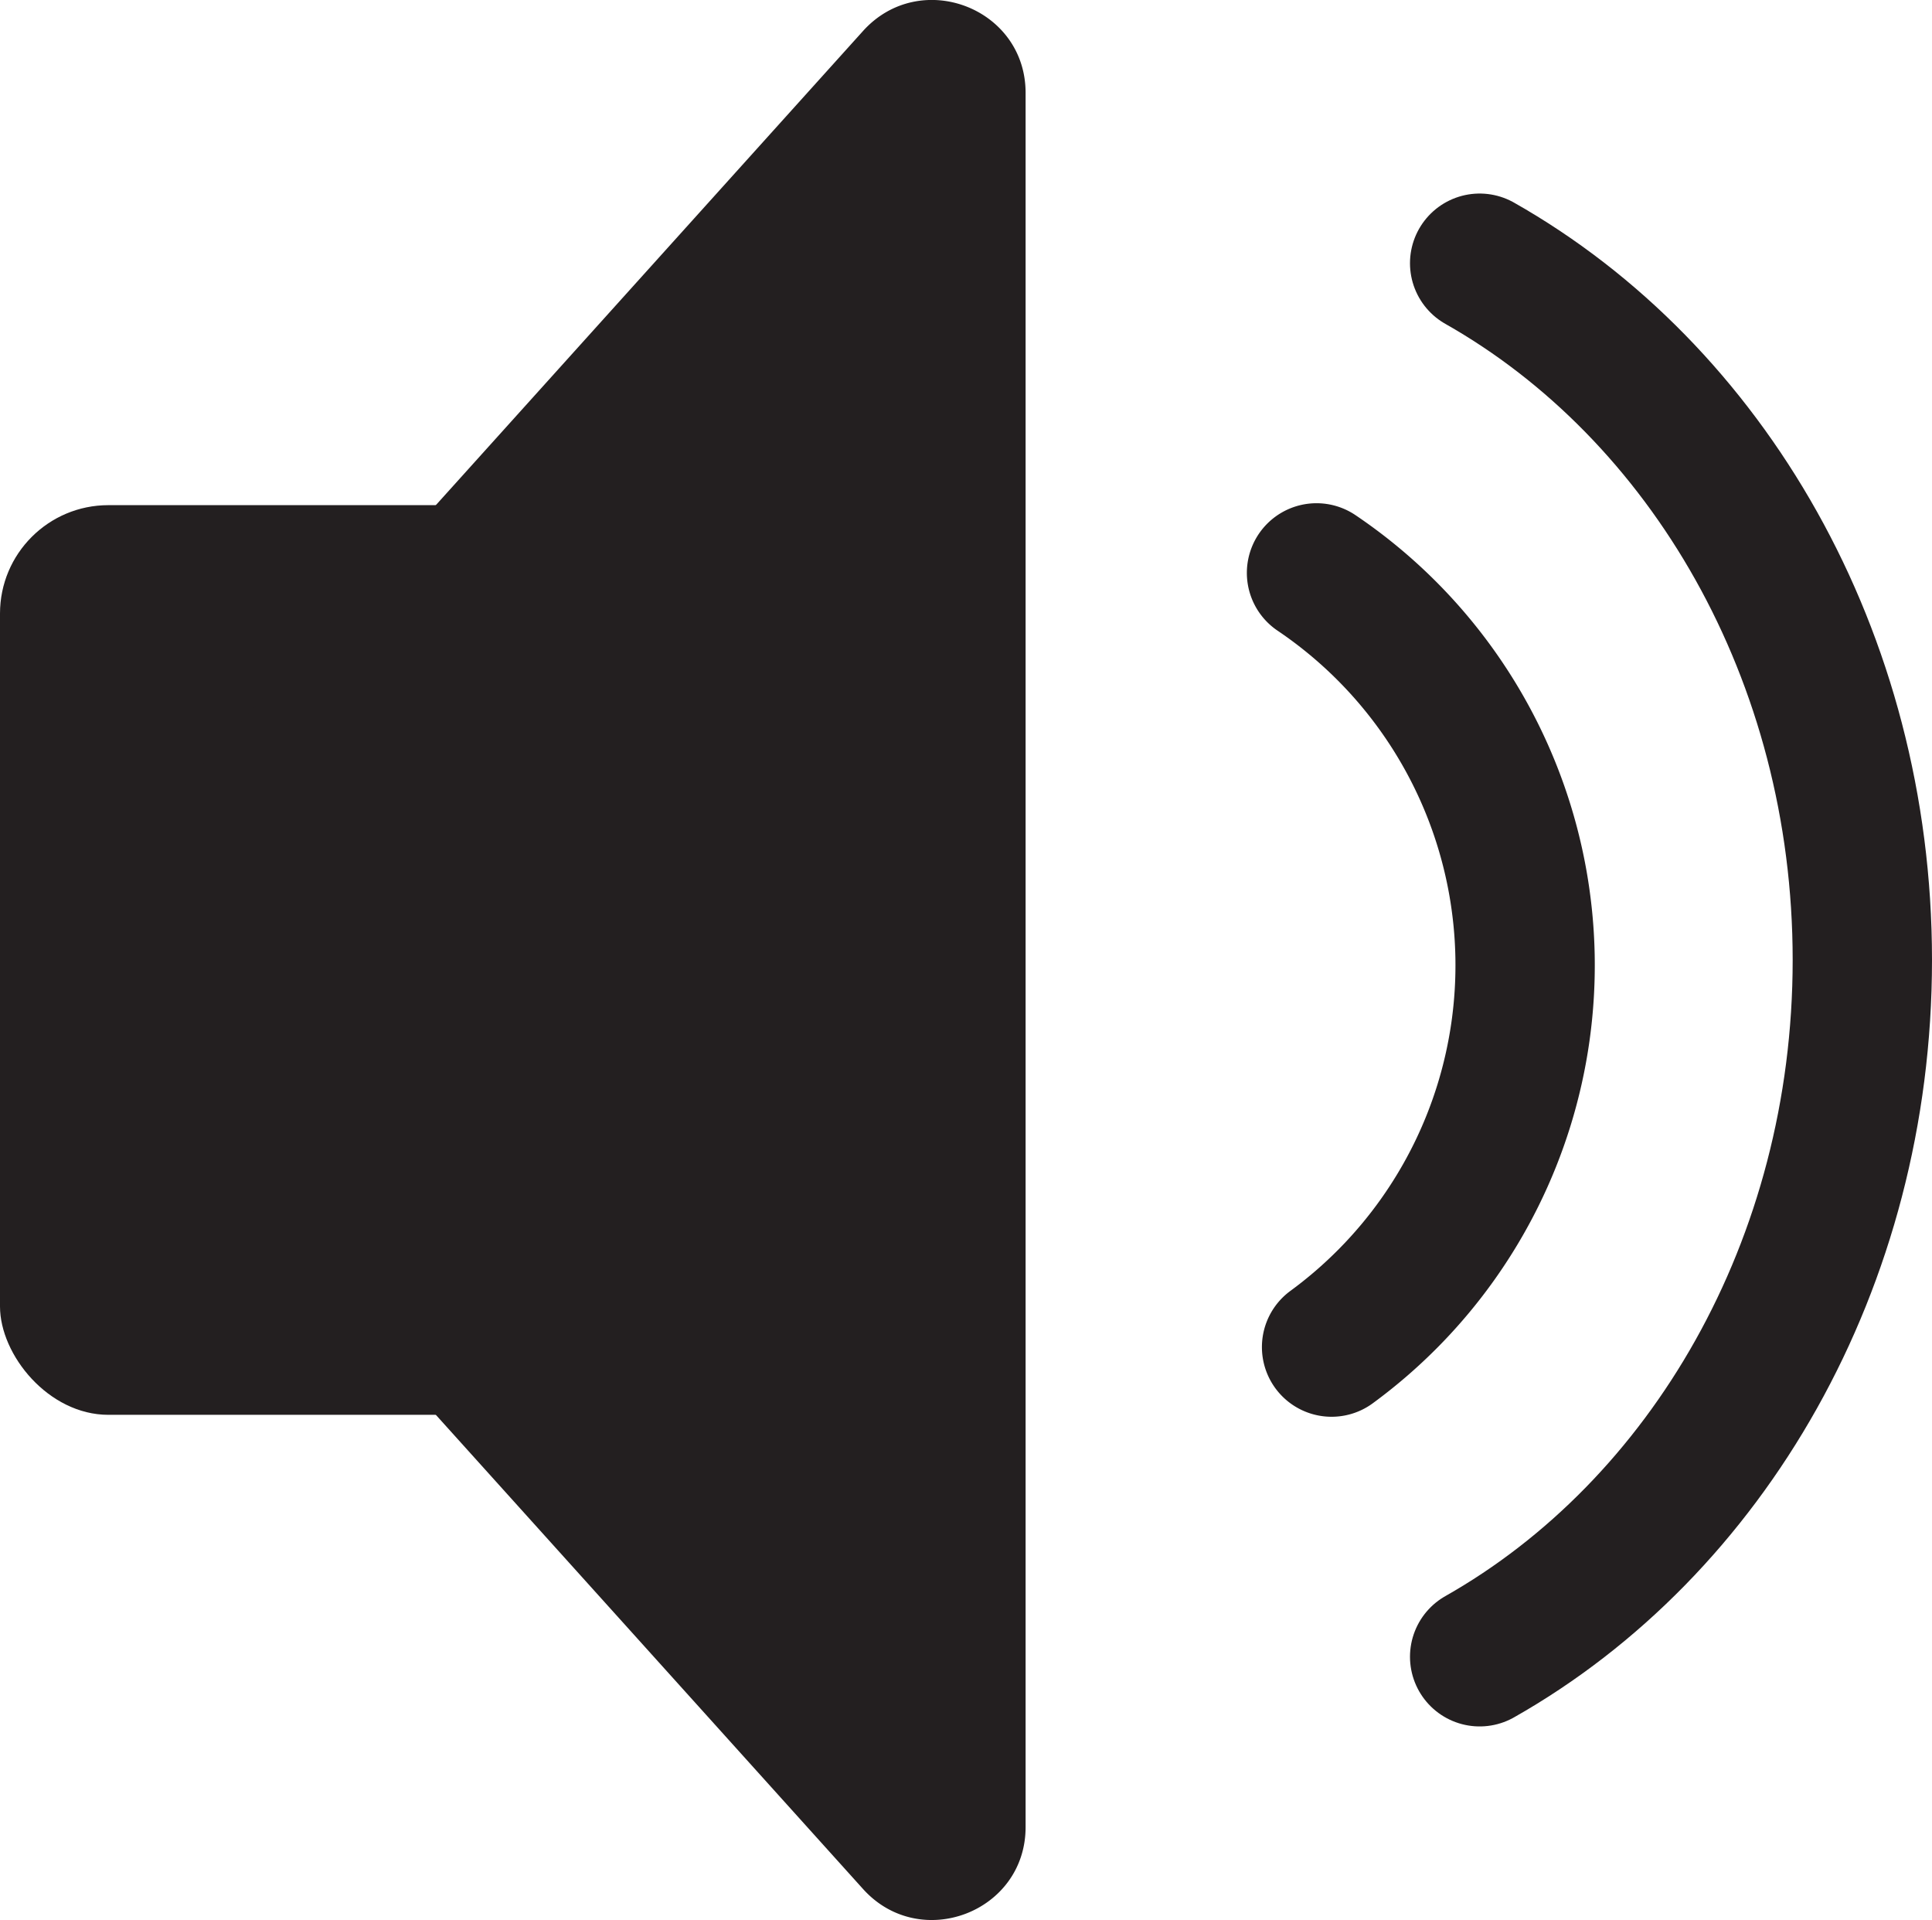 <svg id="Layer_1" data-name="Layer 1" xmlns="http://www.w3.org/2000/svg" viewBox="0 0 499.2 496"><defs><style>.cls-1{fill:#231f20;}.cls-2{fill:none;stroke:#231f20;stroke-linecap:round;stroke-miterlimit:10;stroke-width:36px;}</style></defs><rect class="cls-1" y="130.5" width="180" height="235" rx="28"/><path class="cls-1" d="M21.15,266,223,490c14.74,16.35,42,6,42-16V26c0-22-27.23-32.35-42-16L21.15,234A23.89,23.89,0,0,0,21.15,266Z" transform="translate(0 -2)"/><path class="cls-2" d="M340.17,150a122.27,122.27,0,0,1,3.89,200" transform="translate(0 -2)"/><path class="cls-2" d="M382.32,70C441,103.22,481.2,171.35,481.2,250S441,396.78,382.32,430" transform="translate(0 -2)"/></svg>